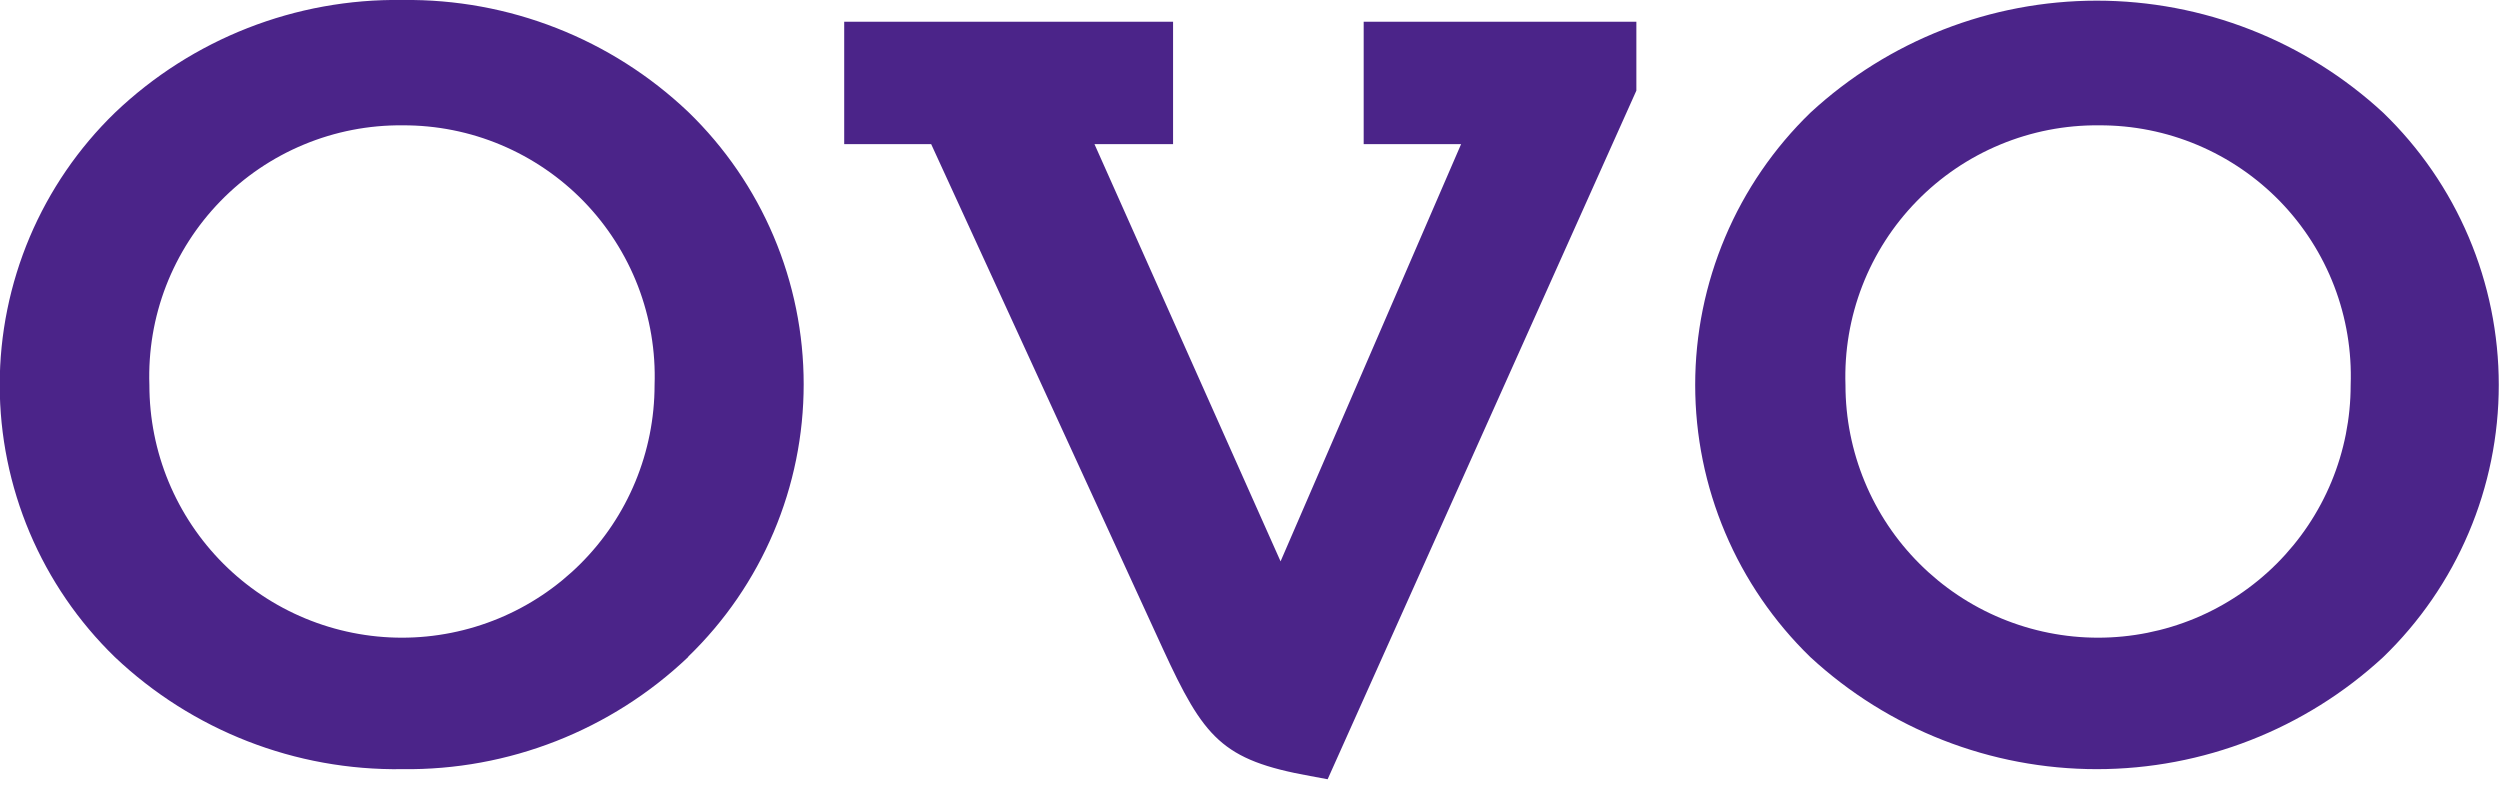 <svg width="53" height="17" viewBox="0 0 53 17" fill="none" xmlns="http://www.w3.org/2000/svg">
<g clip-path="url(#clip0_9_183)">
<path fill-rule="evenodd" clip-rule="evenodd" d="M14.586 13.932C12.954 15.483 10.78 16.335 8.529 16.306C6.266 16.34 4.08 15.488 2.437 13.932C1.664 13.182 1.05 12.285 0.63 11.294C0.211 10.302 -0.006 9.237 -0.006 8.16C-0.006 7.083 0.211 6.018 0.63 5.026C1.05 4.035 1.664 3.138 2.437 2.389C4.078 0.823 6.268 -0.035 8.536 0C10.787 -0.029 12.961 0.823 14.593 2.375C15.367 3.124 15.982 4.021 16.402 5.012C16.822 6.004 17.038 7.069 17.038 8.146C17.038 9.223 16.822 10.289 16.402 11.28C15.982 12.272 15.367 13.169 14.593 13.918M8.536 2.657C7.817 2.65 7.104 2.789 6.441 3.065C5.777 3.341 5.176 3.748 4.675 4.263C4.173 4.778 3.781 5.389 3.521 6.059C3.262 6.729 3.142 7.445 3.167 8.164C3.167 8.867 3.305 9.563 3.574 10.213C3.844 10.863 4.238 11.453 4.735 11.95C5.232 12.447 5.823 12.842 6.473 13.111C7.122 13.38 7.819 13.519 8.522 13.519C9.225 13.519 9.921 13.38 10.571 13.111C11.221 12.842 11.811 12.447 12.308 11.95C12.806 11.453 13.2 10.863 13.469 10.213C13.738 9.563 13.877 8.867 13.877 8.164C13.902 7.448 13.782 6.734 13.525 6.065C13.267 5.397 12.877 4.787 12.379 4.273C11.88 3.759 11.282 3.351 10.622 3.073C9.962 2.795 9.252 2.654 8.536 2.657ZM34.691 1.921L28.146 16.52L27.774 16.451C25.902 16.113 25.523 15.646 24.649 13.746L19.741 3.056H17.897V0.461H24.869V3.056H23.203L27.148 11.901L30.975 3.056H28.91V0.461H34.691V1.921ZM50.523 13.932C48.87 15.458 46.702 16.306 44.452 16.306C42.202 16.306 40.034 15.458 38.381 13.932C37.608 13.182 36.993 12.285 36.574 11.294C36.154 10.302 35.938 9.237 35.938 8.16C35.938 7.083 36.154 6.018 36.574 5.026C36.993 4.035 37.608 3.138 38.381 2.389C40.034 0.862 42.202 0.014 44.452 0.014C46.702 0.014 48.87 0.862 50.523 2.389C51.298 3.137 51.915 4.033 52.336 5.025C52.757 6.016 52.974 7.083 52.974 8.16C52.974 9.237 52.757 10.304 52.336 11.295C51.915 12.287 51.298 13.184 50.523 13.932ZM44.5 2.657C43.781 2.65 43.068 2.789 42.404 3.065C41.74 3.341 41.139 3.748 40.637 4.263C40.134 4.777 39.741 5.388 39.481 6.058C39.221 6.729 39.1 7.445 39.124 8.164C39.124 8.867 39.263 9.563 39.532 10.213C39.801 10.863 40.195 11.453 40.693 11.95C41.19 12.447 41.78 12.842 42.43 13.111C43.08 13.38 43.776 13.519 44.479 13.519C45.182 13.519 45.879 13.38 46.529 13.111C47.178 12.842 47.769 12.447 48.266 11.95C48.763 11.453 49.158 10.863 49.427 10.213C49.696 9.563 49.834 8.867 49.834 8.164C49.86 7.448 49.741 6.734 49.485 6.066C49.228 5.397 48.839 4.788 48.341 4.273C47.842 3.759 47.245 3.351 46.585 3.073C45.925 2.795 45.216 2.654 44.5 2.657Z" fill="#4B2489"/>
</g>
<defs>
<clipPath id="clip0_9_183">
<rect width="53" height="16.52" fill="white"/>
</clipPath>
</defs>
</svg>
